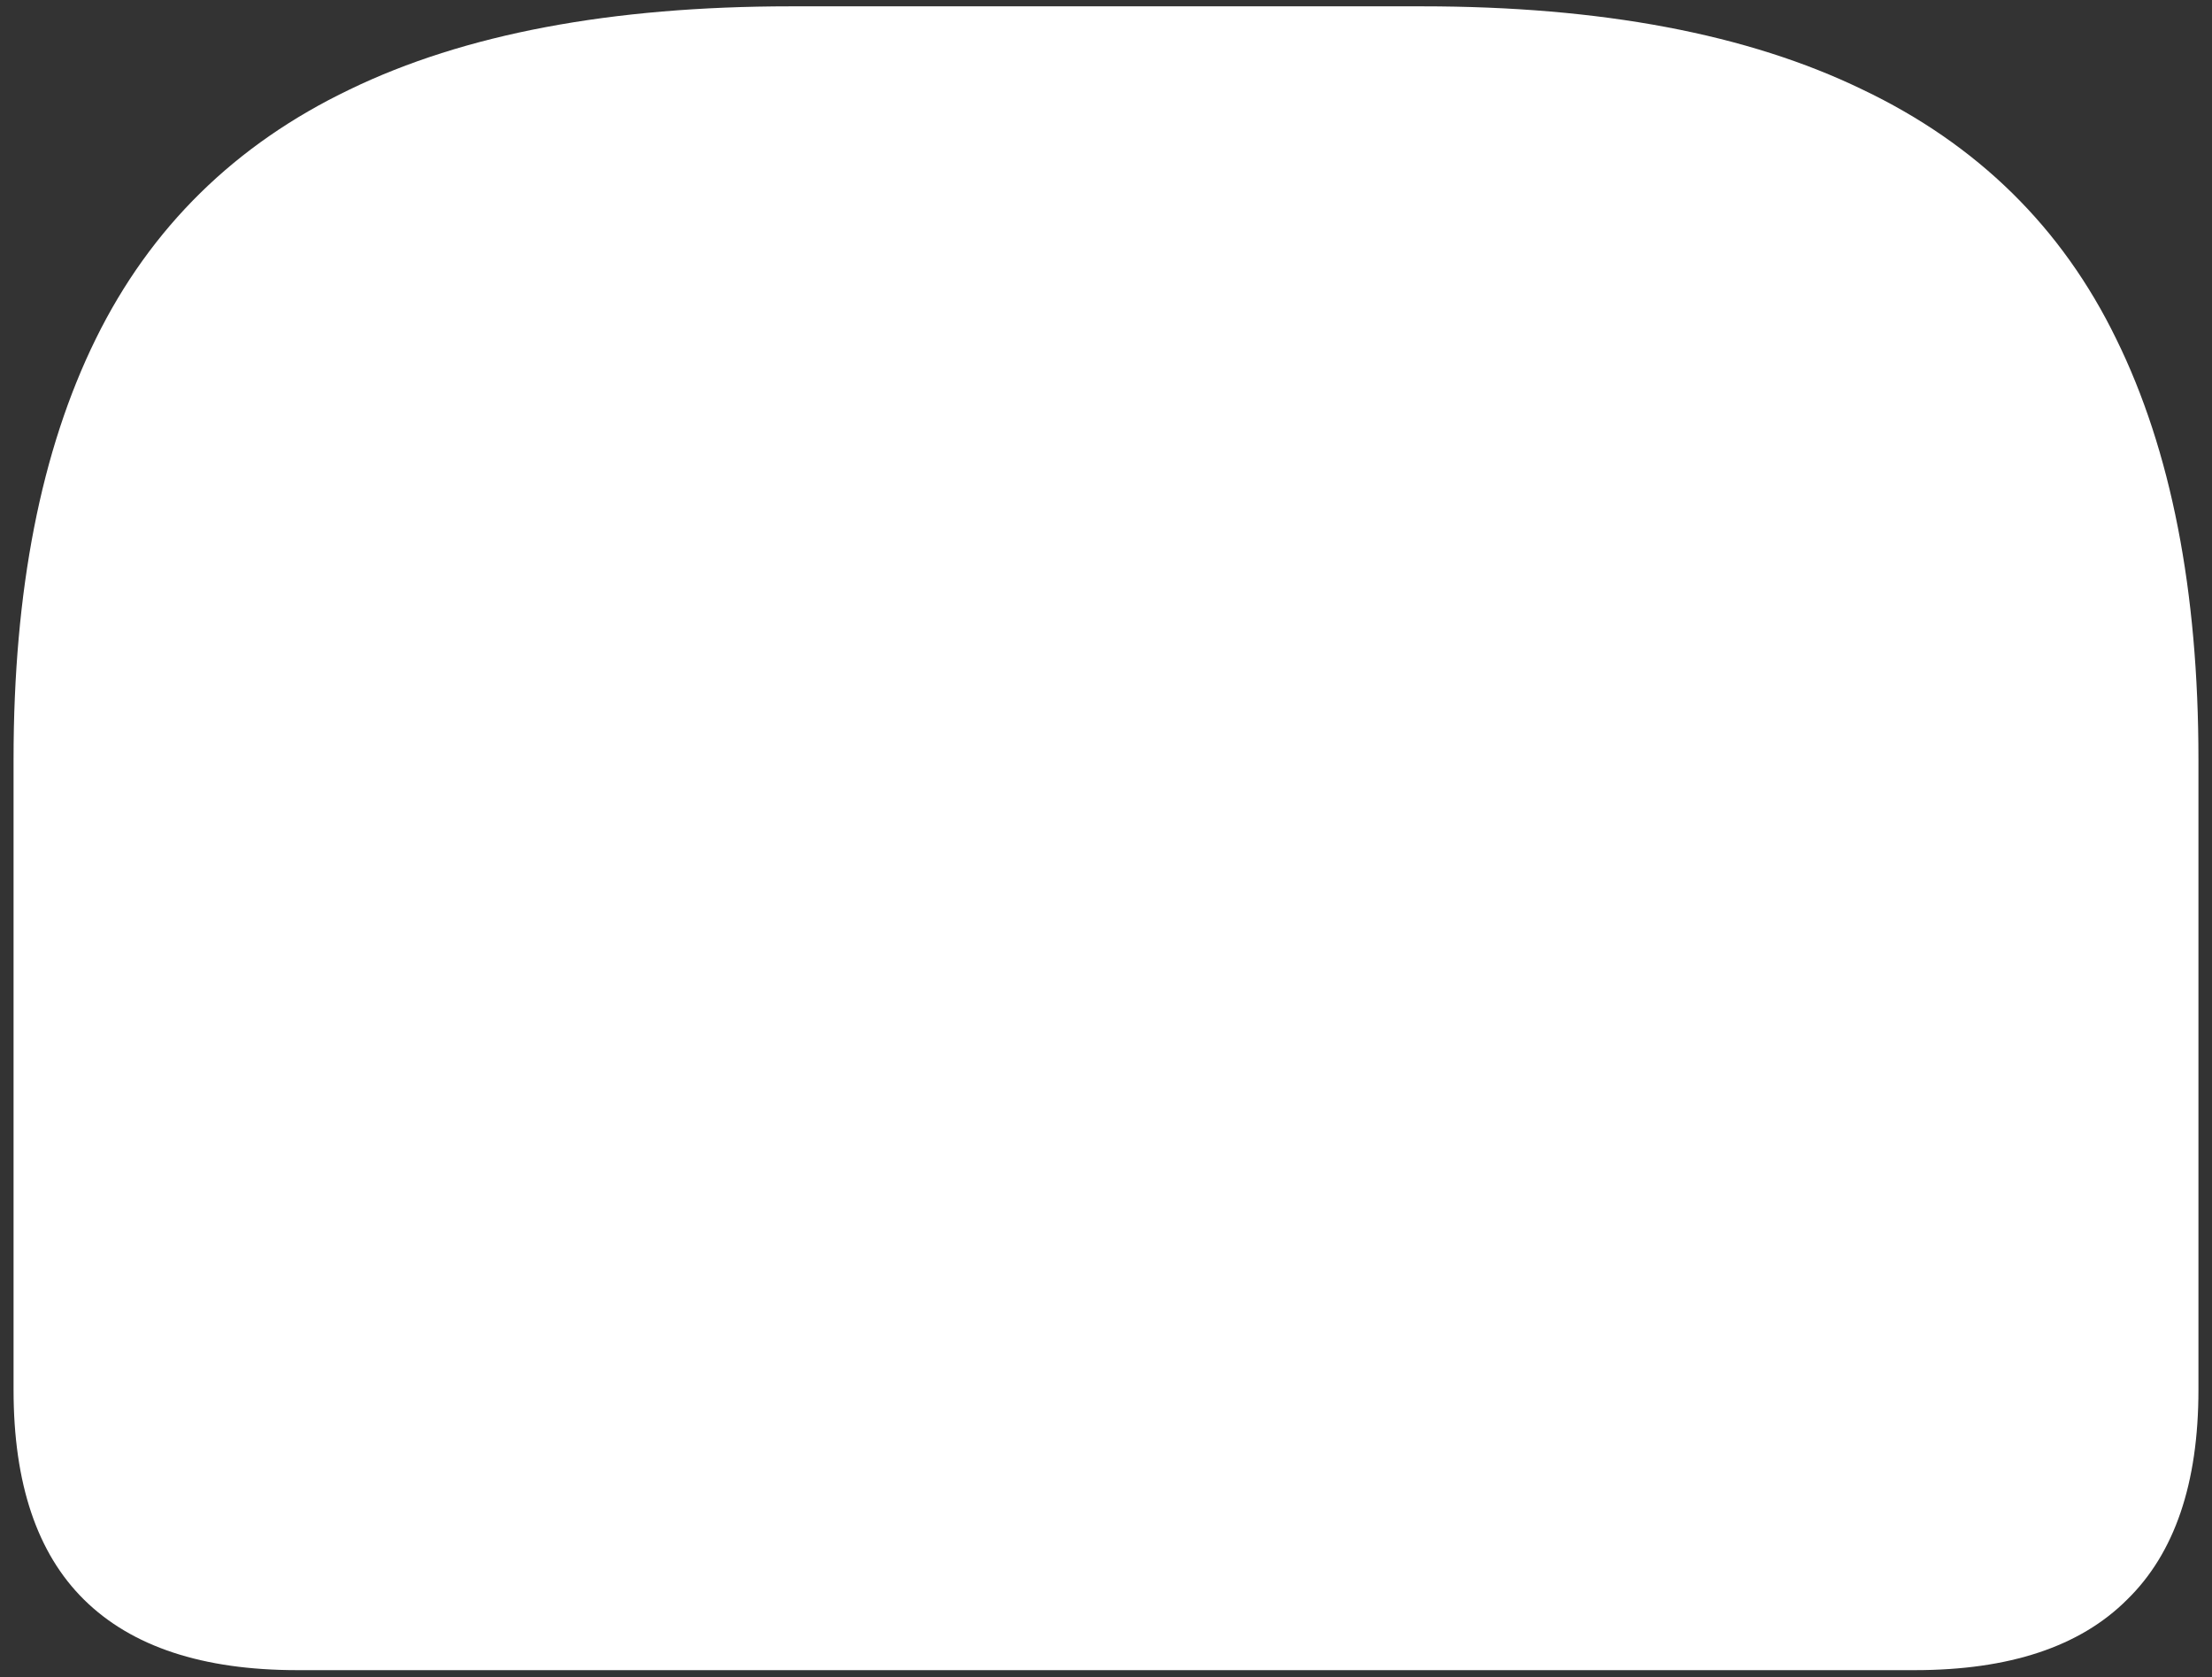 <svg width="153" height="116" viewBox="0 0 153 116" fill="none" xmlns="http://www.w3.org/2000/svg">
<rect x="0" y="0" width="153" height="116" fill="#333333" stroke="none"/>
<path d="M54.688 0.438C42.271 0.438 32.104 2.354 24.188 6.188C16.271 9.979 10.417 15.729 6.625 23.438C2.833 31.146 0.938 40.833 0.938 52.5V96.125C0.938 102.583 2.562 107.417 5.812 110.625C9.104 113.875 14.021 115.5 20.562 115.5H132.438C138.979 115.5 143.875 113.875 147.125 110.625C150.417 107.417 152.062 102.583 152.062 96.125V52.5C152.062 40.833 150.167 31.146 146.375 23.438C142.625 15.729 136.771 9.979 128.812 6.188C120.896 2.354 110.75 0.438 98.375 0.438H54.688Z" fill="white"/>
</svg>
